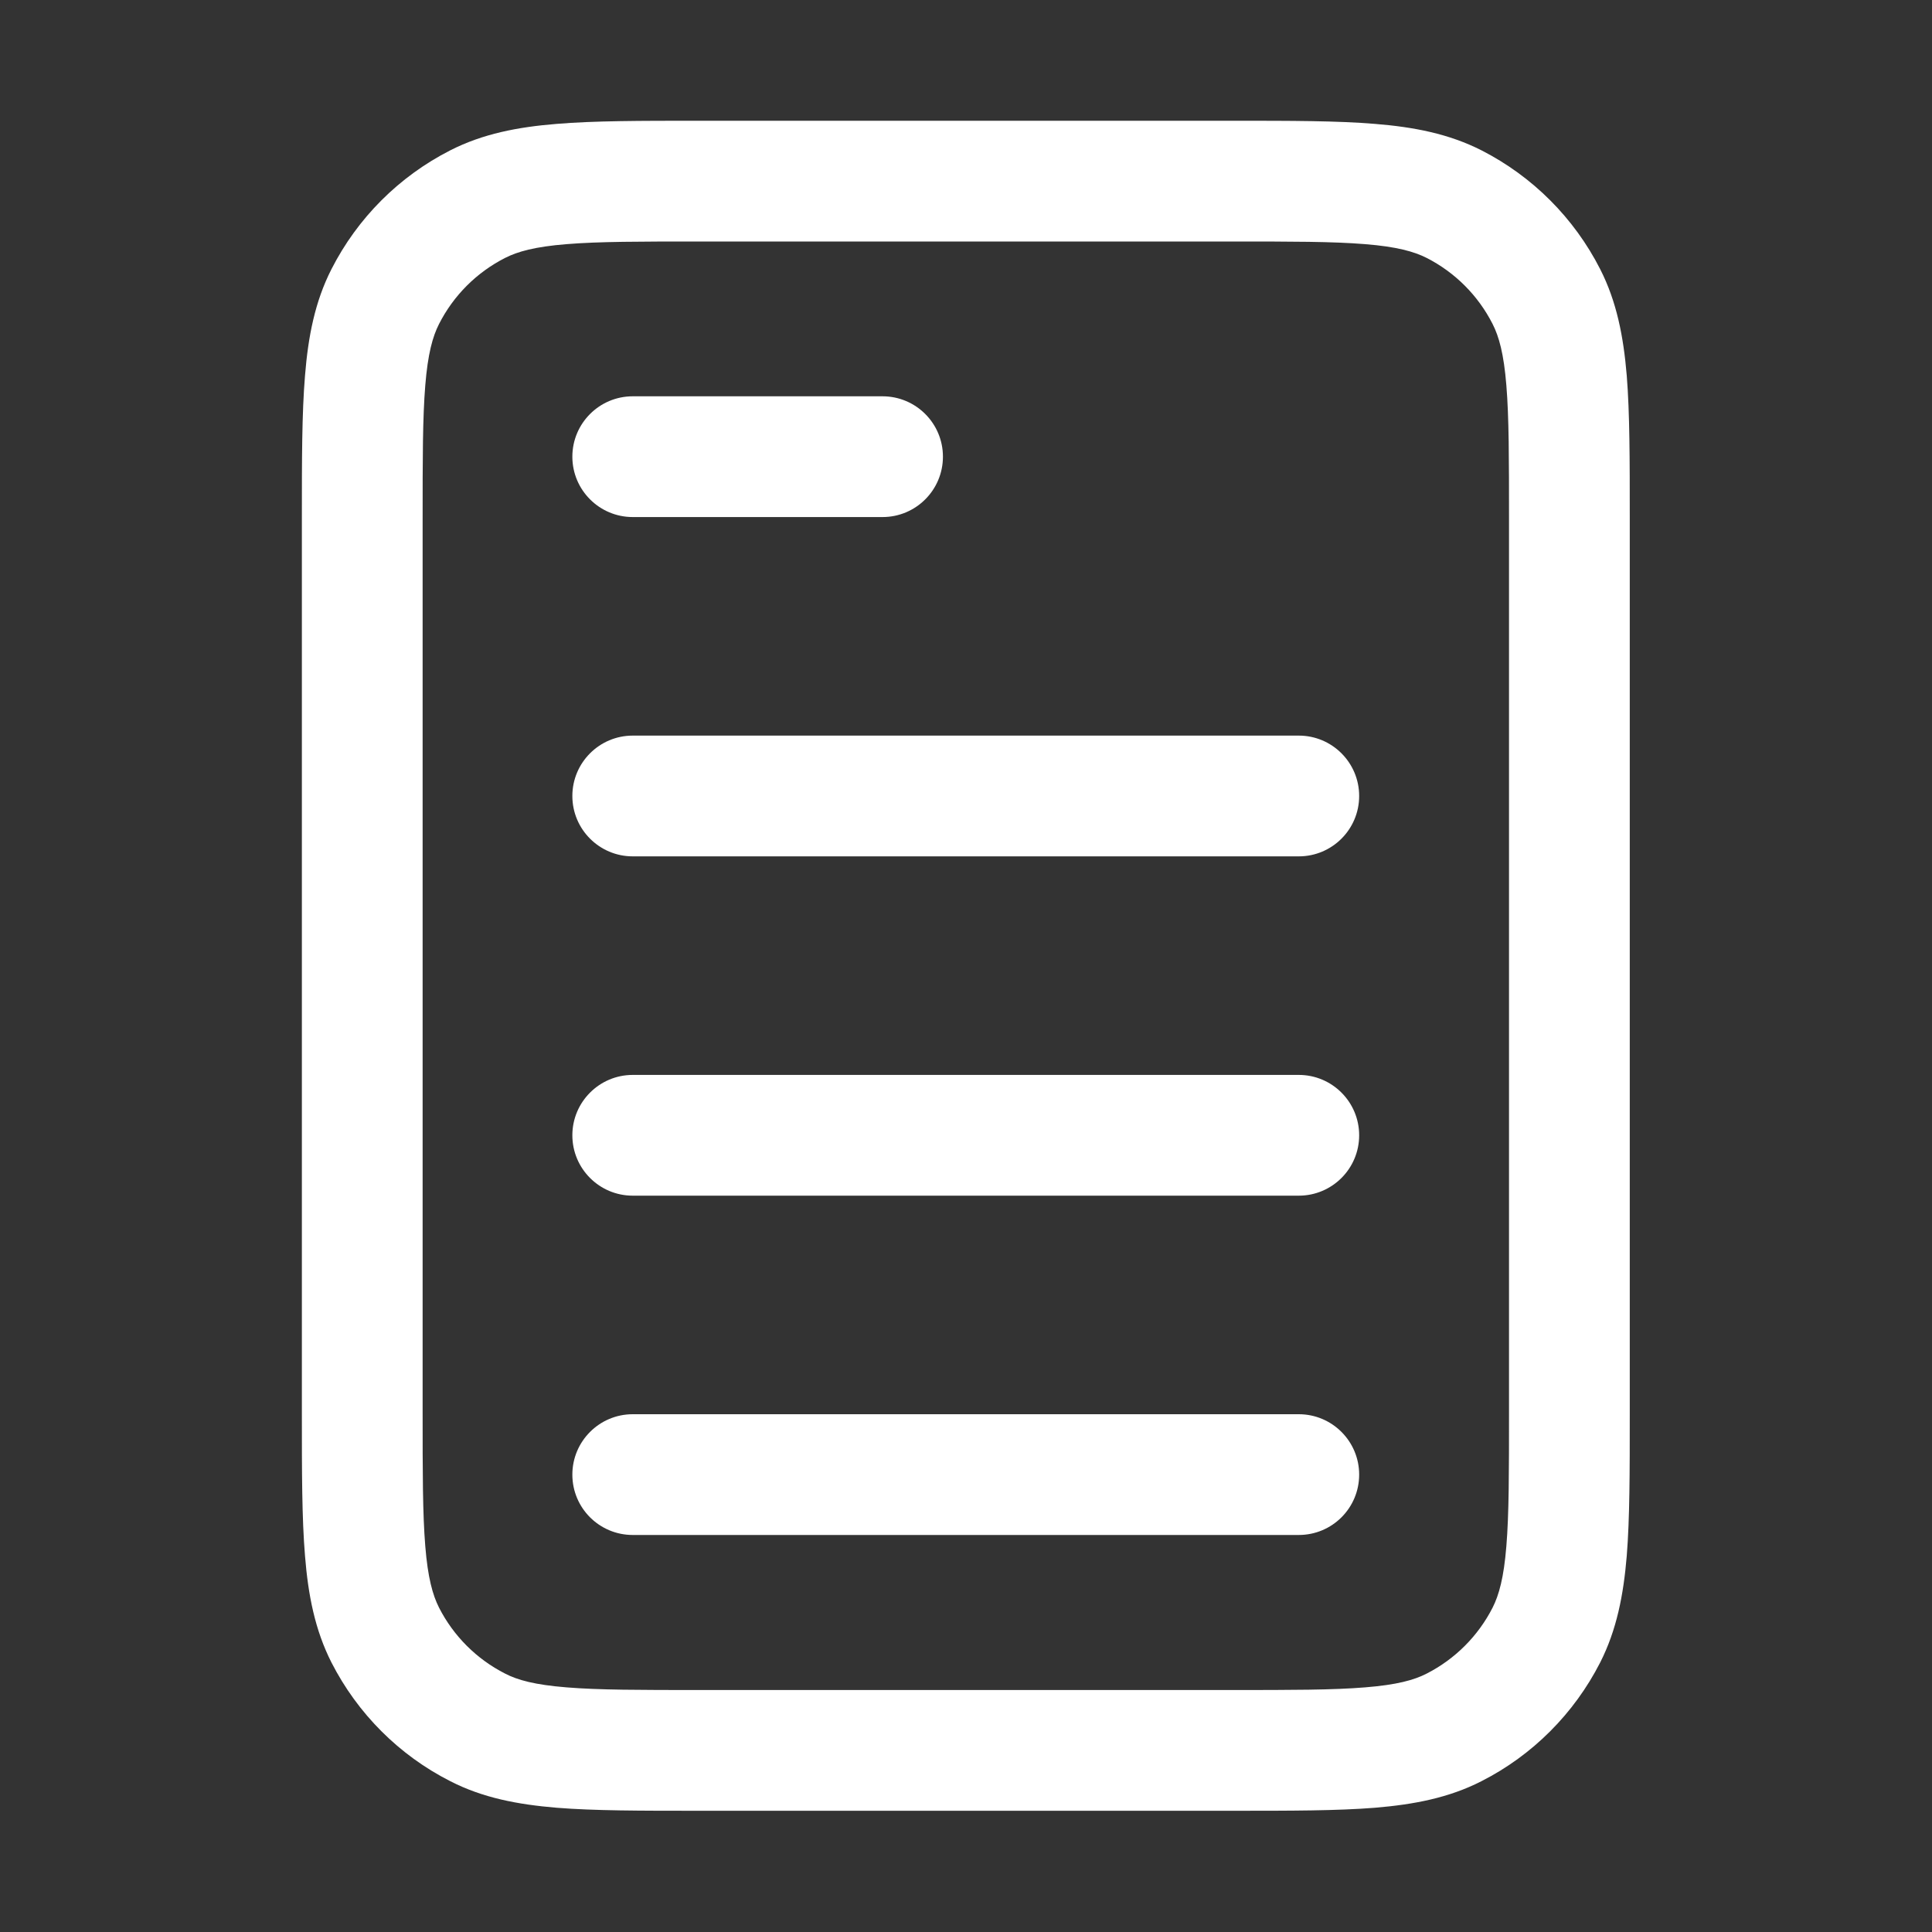 <svg width="16" height="16" viewBox="0 0 16 16" fill="none" xmlns="http://www.w3.org/2000/svg">
<rect x="0" y="0" width="16" height="16" fill="#333333" stroke="none"/>
<path fill-rule="evenodd" clip-rule="evenodd" d="M5.779 1C5.307 1 4.922 1 4.61 1.026C4.287 1.052 3.998 1.108 3.729 1.245C3.305 1.461 2.961 1.805 2.745 2.229C2.608 2.498 2.552 2.787 2.526 3.11C2.5 3.422 2.5 3.807 2.5 4.279V11.717C2.5 12.19 2.5 12.574 2.526 12.886C2.552 13.209 2.608 13.498 2.745 13.768C2.961 14.191 3.305 14.536 3.729 14.751C3.998 14.889 4.287 14.944 4.61 14.971C4.922 14.996 5.307 14.996 5.779 14.996H10.218C10.69 14.996 11.075 14.996 11.387 14.971C11.71 14.944 11.999 14.889 12.269 14.751C12.692 14.536 13.036 14.191 13.252 13.768C13.389 13.498 13.445 13.209 13.472 12.886C13.497 12.574 13.497 12.19 13.497 11.717V4.279C13.497 3.807 13.497 3.422 13.472 3.11C13.445 2.787 13.389 2.498 13.252 2.229C13.036 1.805 12.692 1.461 12.269 1.245C11.999 1.108 11.71 1.052 11.387 1.026C11.075 1 10.69 1 10.218 1H5.779ZM4.183 2.136C4.287 2.083 4.43 2.043 4.691 2.022C4.958 2 5.302 2 5.8 2H10.197C10.695 2 11.039 2 11.306 2.022C11.567 2.043 11.71 2.083 11.815 2.136C12.05 2.256 12.241 2.447 12.361 2.683C12.414 2.787 12.454 2.93 12.475 3.191C12.497 3.458 12.497 3.802 12.497 4.3V11.696C12.497 12.195 12.497 12.538 12.475 12.805C12.454 13.066 12.414 13.209 12.361 13.314C12.241 13.549 12.05 13.74 11.815 13.86C11.71 13.914 11.567 13.953 11.306 13.974C11.039 13.996 10.695 13.996 10.197 13.996H5.8C5.302 13.996 4.958 13.996 4.691 13.974C4.43 13.953 4.287 13.914 4.183 13.86C3.947 13.74 3.756 13.549 3.636 13.314C3.583 13.209 3.543 13.066 3.522 12.805C3.5 12.538 3.5 12.195 3.5 11.696V4.3C3.5 3.802 3.5 3.458 3.522 3.191C3.543 2.93 3.583 2.787 3.636 2.683C3.756 2.447 3.947 2.256 4.183 2.136ZM5.24 3.282C4.964 3.282 4.74 3.506 4.74 3.782C4.74 4.058 4.964 4.282 5.24 4.282H7.309C7.585 4.282 7.809 4.058 7.809 3.782C7.809 3.506 7.585 3.282 7.309 3.282H5.24ZM5.24 6.092C4.964 6.092 4.74 6.316 4.74 6.592C4.74 6.868 4.964 7.092 5.24 7.092H10.756C11.032 7.092 11.256 6.868 11.256 6.592C11.256 6.316 11.032 6.092 10.756 6.092H5.24ZM5.24 8.902C4.964 8.902 4.74 9.126 4.74 9.402C4.74 9.678 4.964 9.902 5.24 9.902H10.756C11.032 9.902 11.256 9.678 11.256 9.402C11.256 9.126 11.032 8.902 10.756 8.902H5.24ZM5.24 11.712C4.964 11.712 4.74 11.936 4.74 12.212C4.74 12.489 4.964 12.712 5.24 12.712H10.756C11.032 12.712 11.256 12.489 11.256 12.212C11.256 11.936 11.032 11.712 10.756 11.712H5.24Z" fill="white"/>
</svg>
